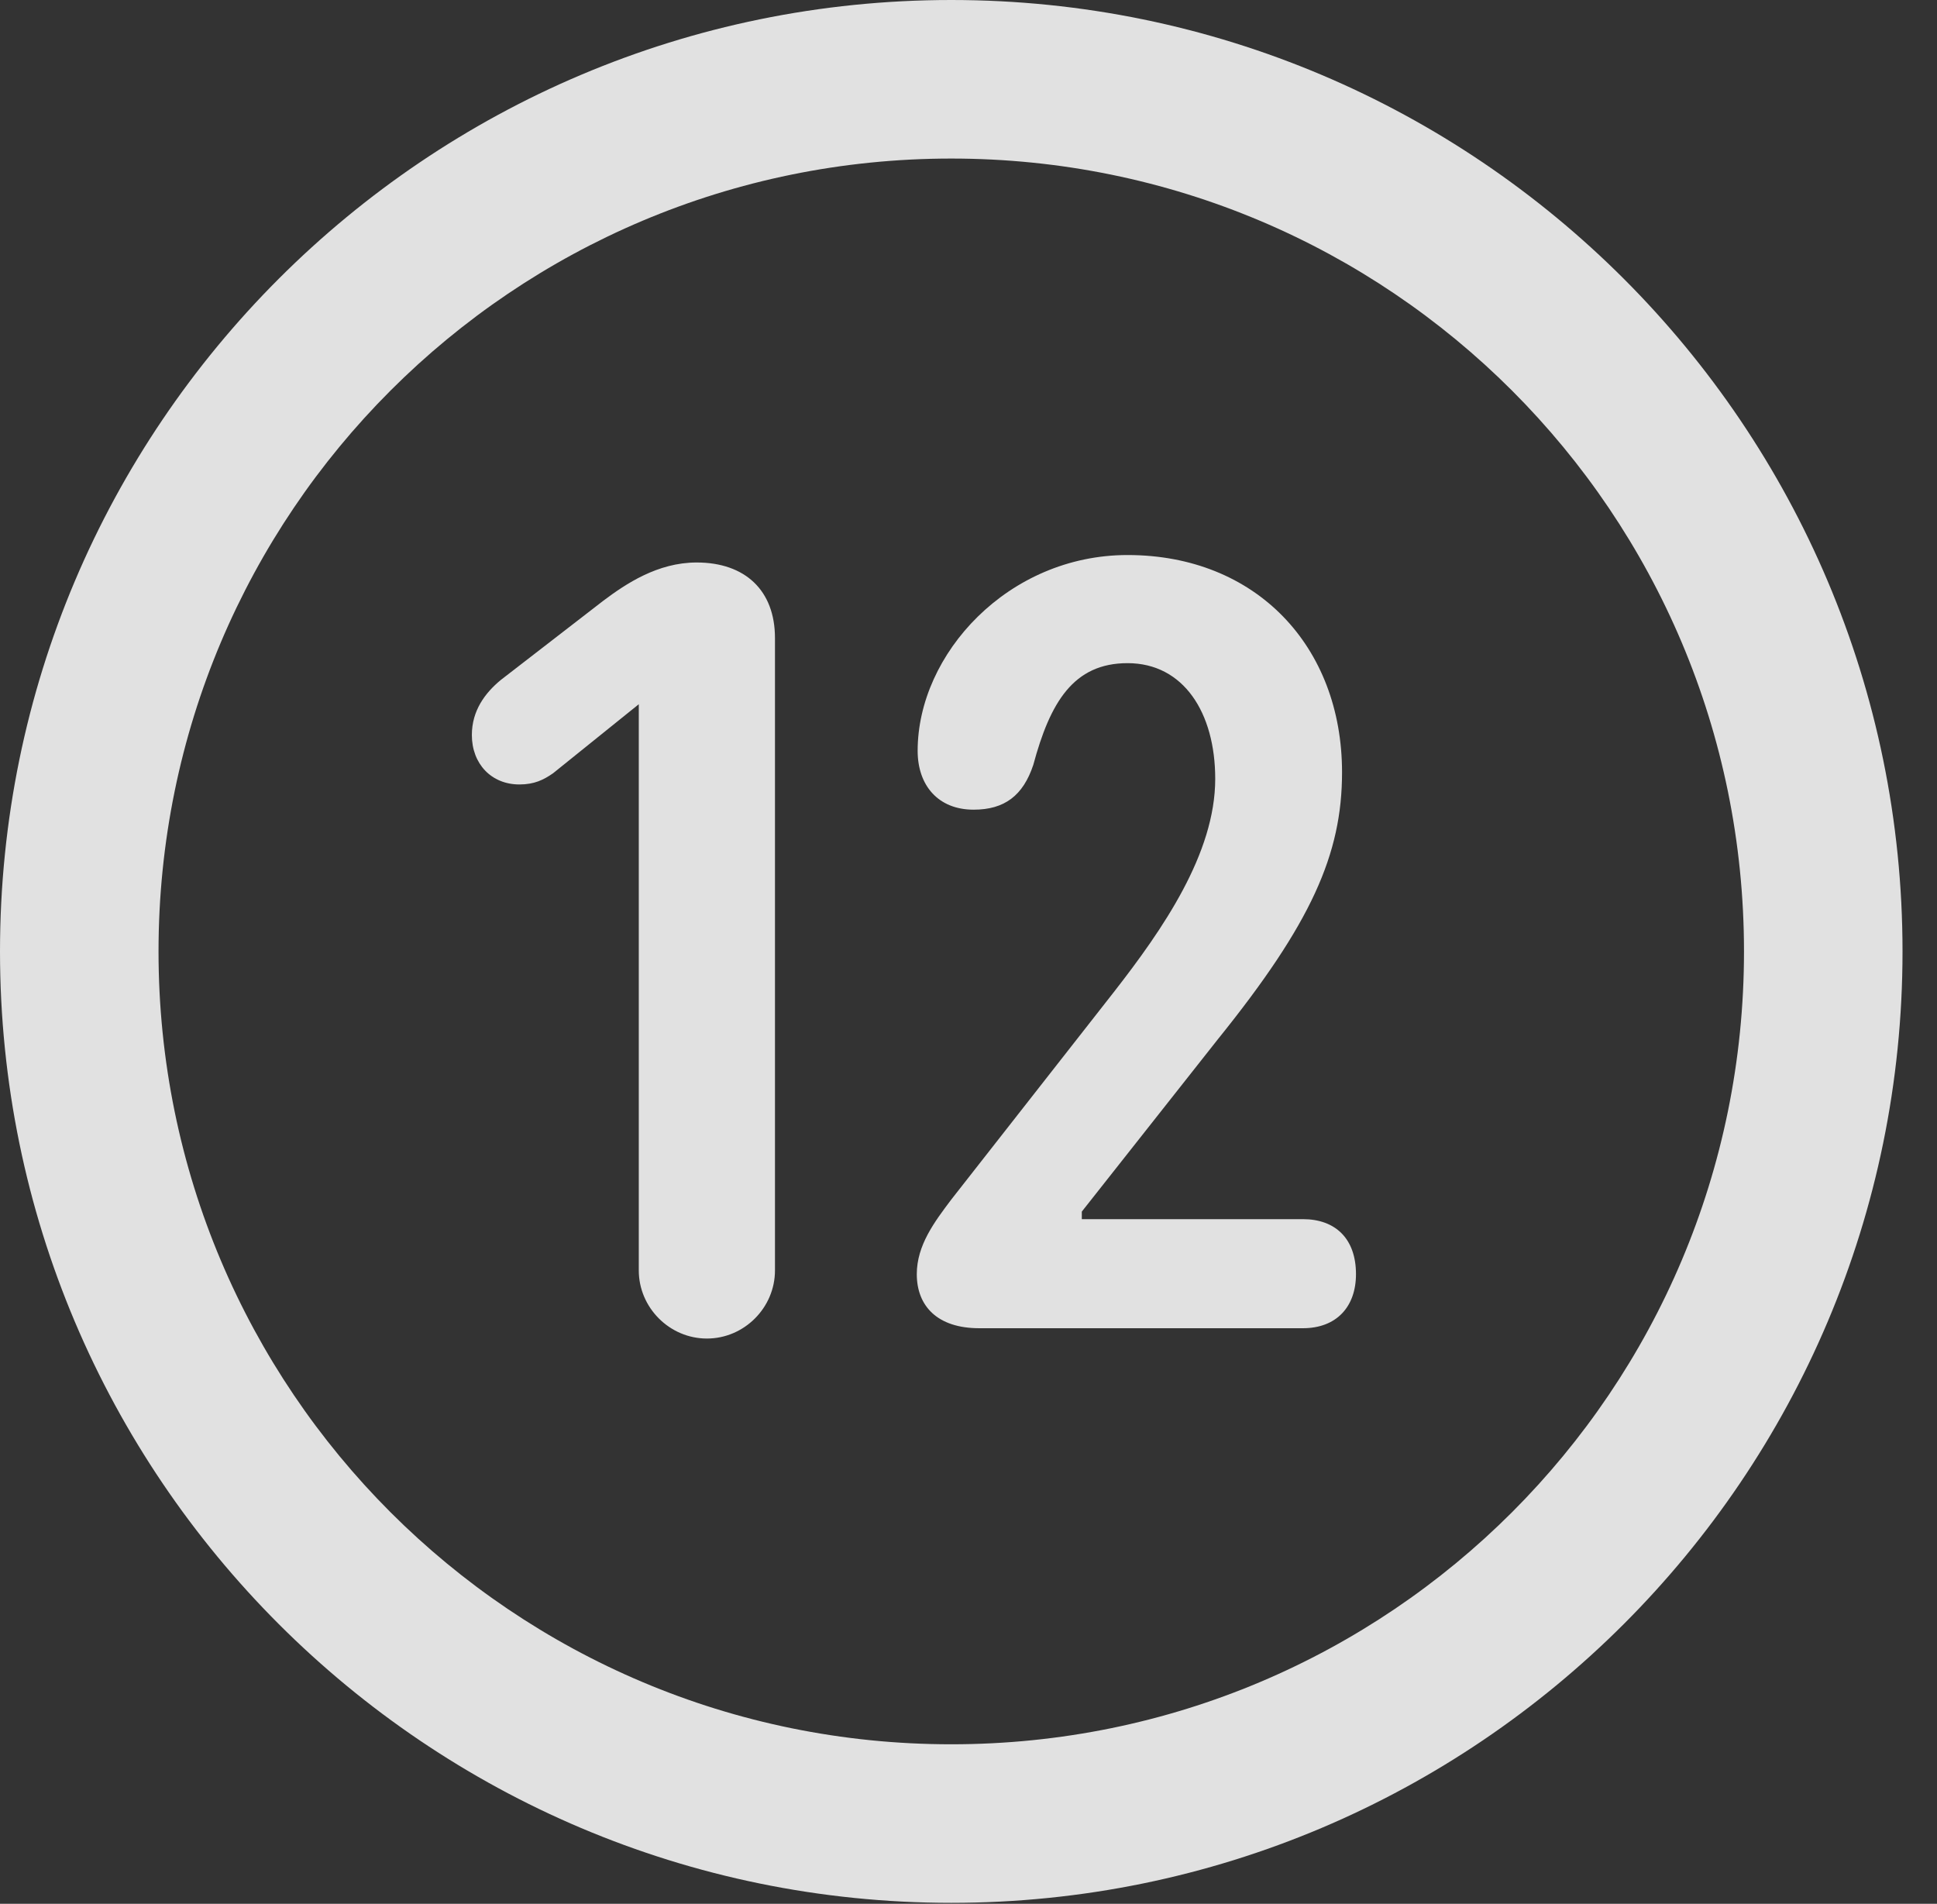<?xml version="1.0" encoding="UTF-8"?>
<!--Generator: Apple Native CoreSVG 341-->
<!DOCTYPE svg
PUBLIC "-//W3C//DTD SVG 1.1//EN"
       "http://www.w3.org/Graphics/SVG/1.1/DTD/svg11.dtd">
<svg version="1.1" xmlns="http://www.w3.org/2000/svg" xmlns:xlink="http://www.w3.org/1999/xlink" viewBox="0 0 20.283 19.932">
 <rect x="0" y="0" width="20.283" height="19.932" fill="#333333" stroke="none"/>
 <g>
  <rect height="19.932" opacity="0" width="20.283" x="0" y="0"/>
  <path d="M9.961 19.922C15.459 19.922 19.922 15.459 19.922 9.961C19.922 4.463 15.459 0 9.961 0C4.463 0 0 4.463 0 9.961C0 15.459 4.463 19.922 9.961 19.922ZM9.961 18.262C5.371 18.262 1.66 14.551 1.66 9.961C1.66 5.371 5.371 1.66 9.961 1.66C14.551 1.66 18.262 5.371 18.262 9.961C18.262 14.551 14.551 18.262 9.961 18.262Z" fill="white" fill-opacity="0.85"/>
  <path d="M7.402 14.014C7.793 14.014 8.115 13.691 8.115 13.301L8.115 6.68C8.115 6.182 7.803 5.889 7.295 5.889C6.885 5.889 6.553 6.113 6.318 6.289L5.244 7.119C5.078 7.256 4.941 7.441 4.941 7.695C4.941 7.998 5.146 8.213 5.439 8.213C5.596 8.213 5.693 8.164 5.791 8.096L6.689 7.373L6.689 13.301C6.689 13.691 7.012 14.014 7.402 14.014ZM10.254 13.906L13.643 13.906C13.994 13.906 14.199 13.682 14.199 13.34C14.199 12.969 13.984 12.764 13.643 12.764L11.328 12.764L11.328 12.685L12.754 10.879C13.73 9.668 14.053 8.945 14.053 8.086C14.053 6.768 13.154 5.811 11.807 5.811C10.557 5.811 9.609 6.846 9.609 7.861C9.609 8.223 9.824 8.477 10.195 8.477C10.518 8.477 10.713 8.33 10.82 8.008C10.996 7.354 11.24 6.943 11.807 6.943C12.393 6.943 12.725 7.461 12.725 8.154C12.725 8.936 12.178 9.727 11.66 10.391L9.961 12.559C9.785 12.793 9.6 13.037 9.6 13.34C9.6 13.672 9.814 13.906 10.254 13.906Z" fill="white" fill-opacity="0.85"/>
 </g>
</svg>
